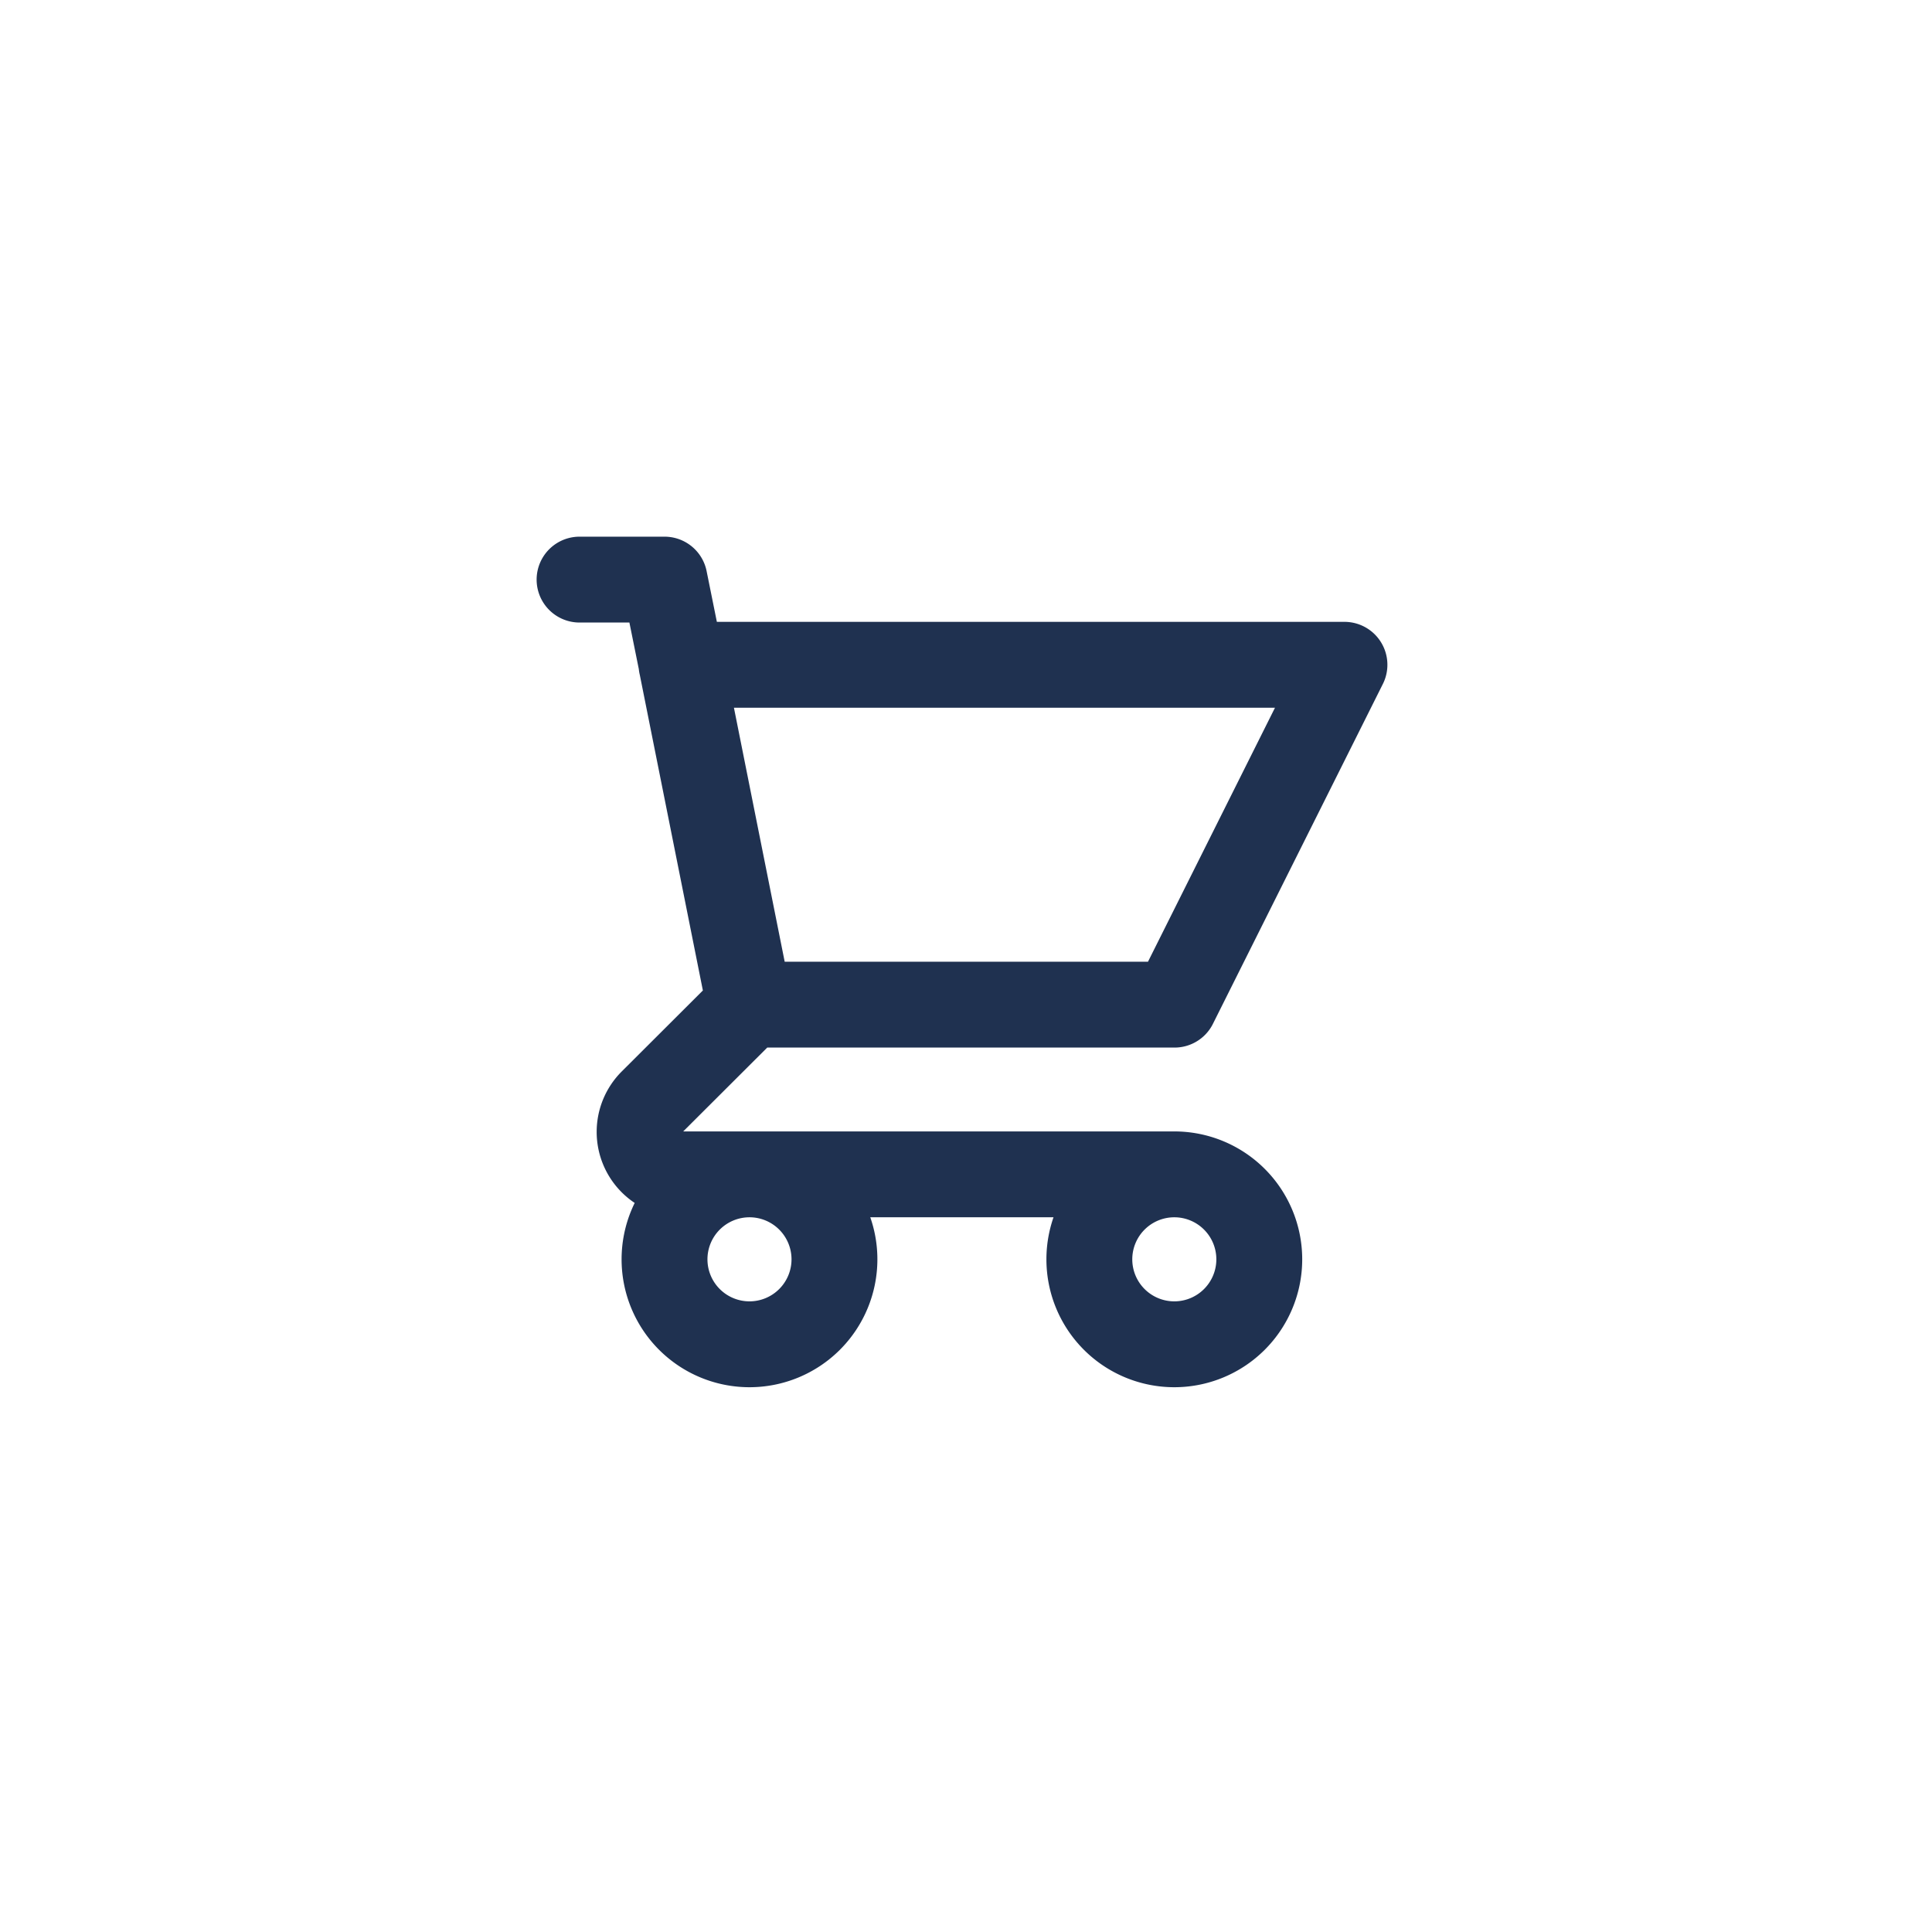 <svg xmlns="http://www.w3.org/2000/svg" width="45" height="45" viewBox="0 0 45 45">
  <g id="Wishlist" transform="translate(40.703 2)">
    <g id="Group_12295" data-name="Group 12295" transform="translate(-40.704 -2.477)">
      <rect id="Rectangle_2650" data-name="Rectangle 2650" width="45" height="45" transform="translate(0 0.477)" fill="none"/>
      <path id="Path_20232" data-name="Path 20232" d="M3,3H4.979l.4,1.979M6.958,12.9h9.9l3.958-7.916H5.375M6.958,12.9,5.375,4.979M6.958,12.9,4.689,15.164a.989.989,0,0,0,.7,1.689H16.853m0,0a1.979,1.979,0,1,0,1.979,1.979A1.979,1.979,0,0,0,16.853,16.853ZM8.937,18.832a1.979,1.979,0,1,1-1.979-1.979A1.979,1.979,0,0,1,8.937,18.832Z" transform="translate(10.5 10.977)" fill="none" stroke="#1f3150" stroke-linecap="round" stroke-linejoin="round" stroke-width="2"/>
    </g>
  </g>
</svg>
